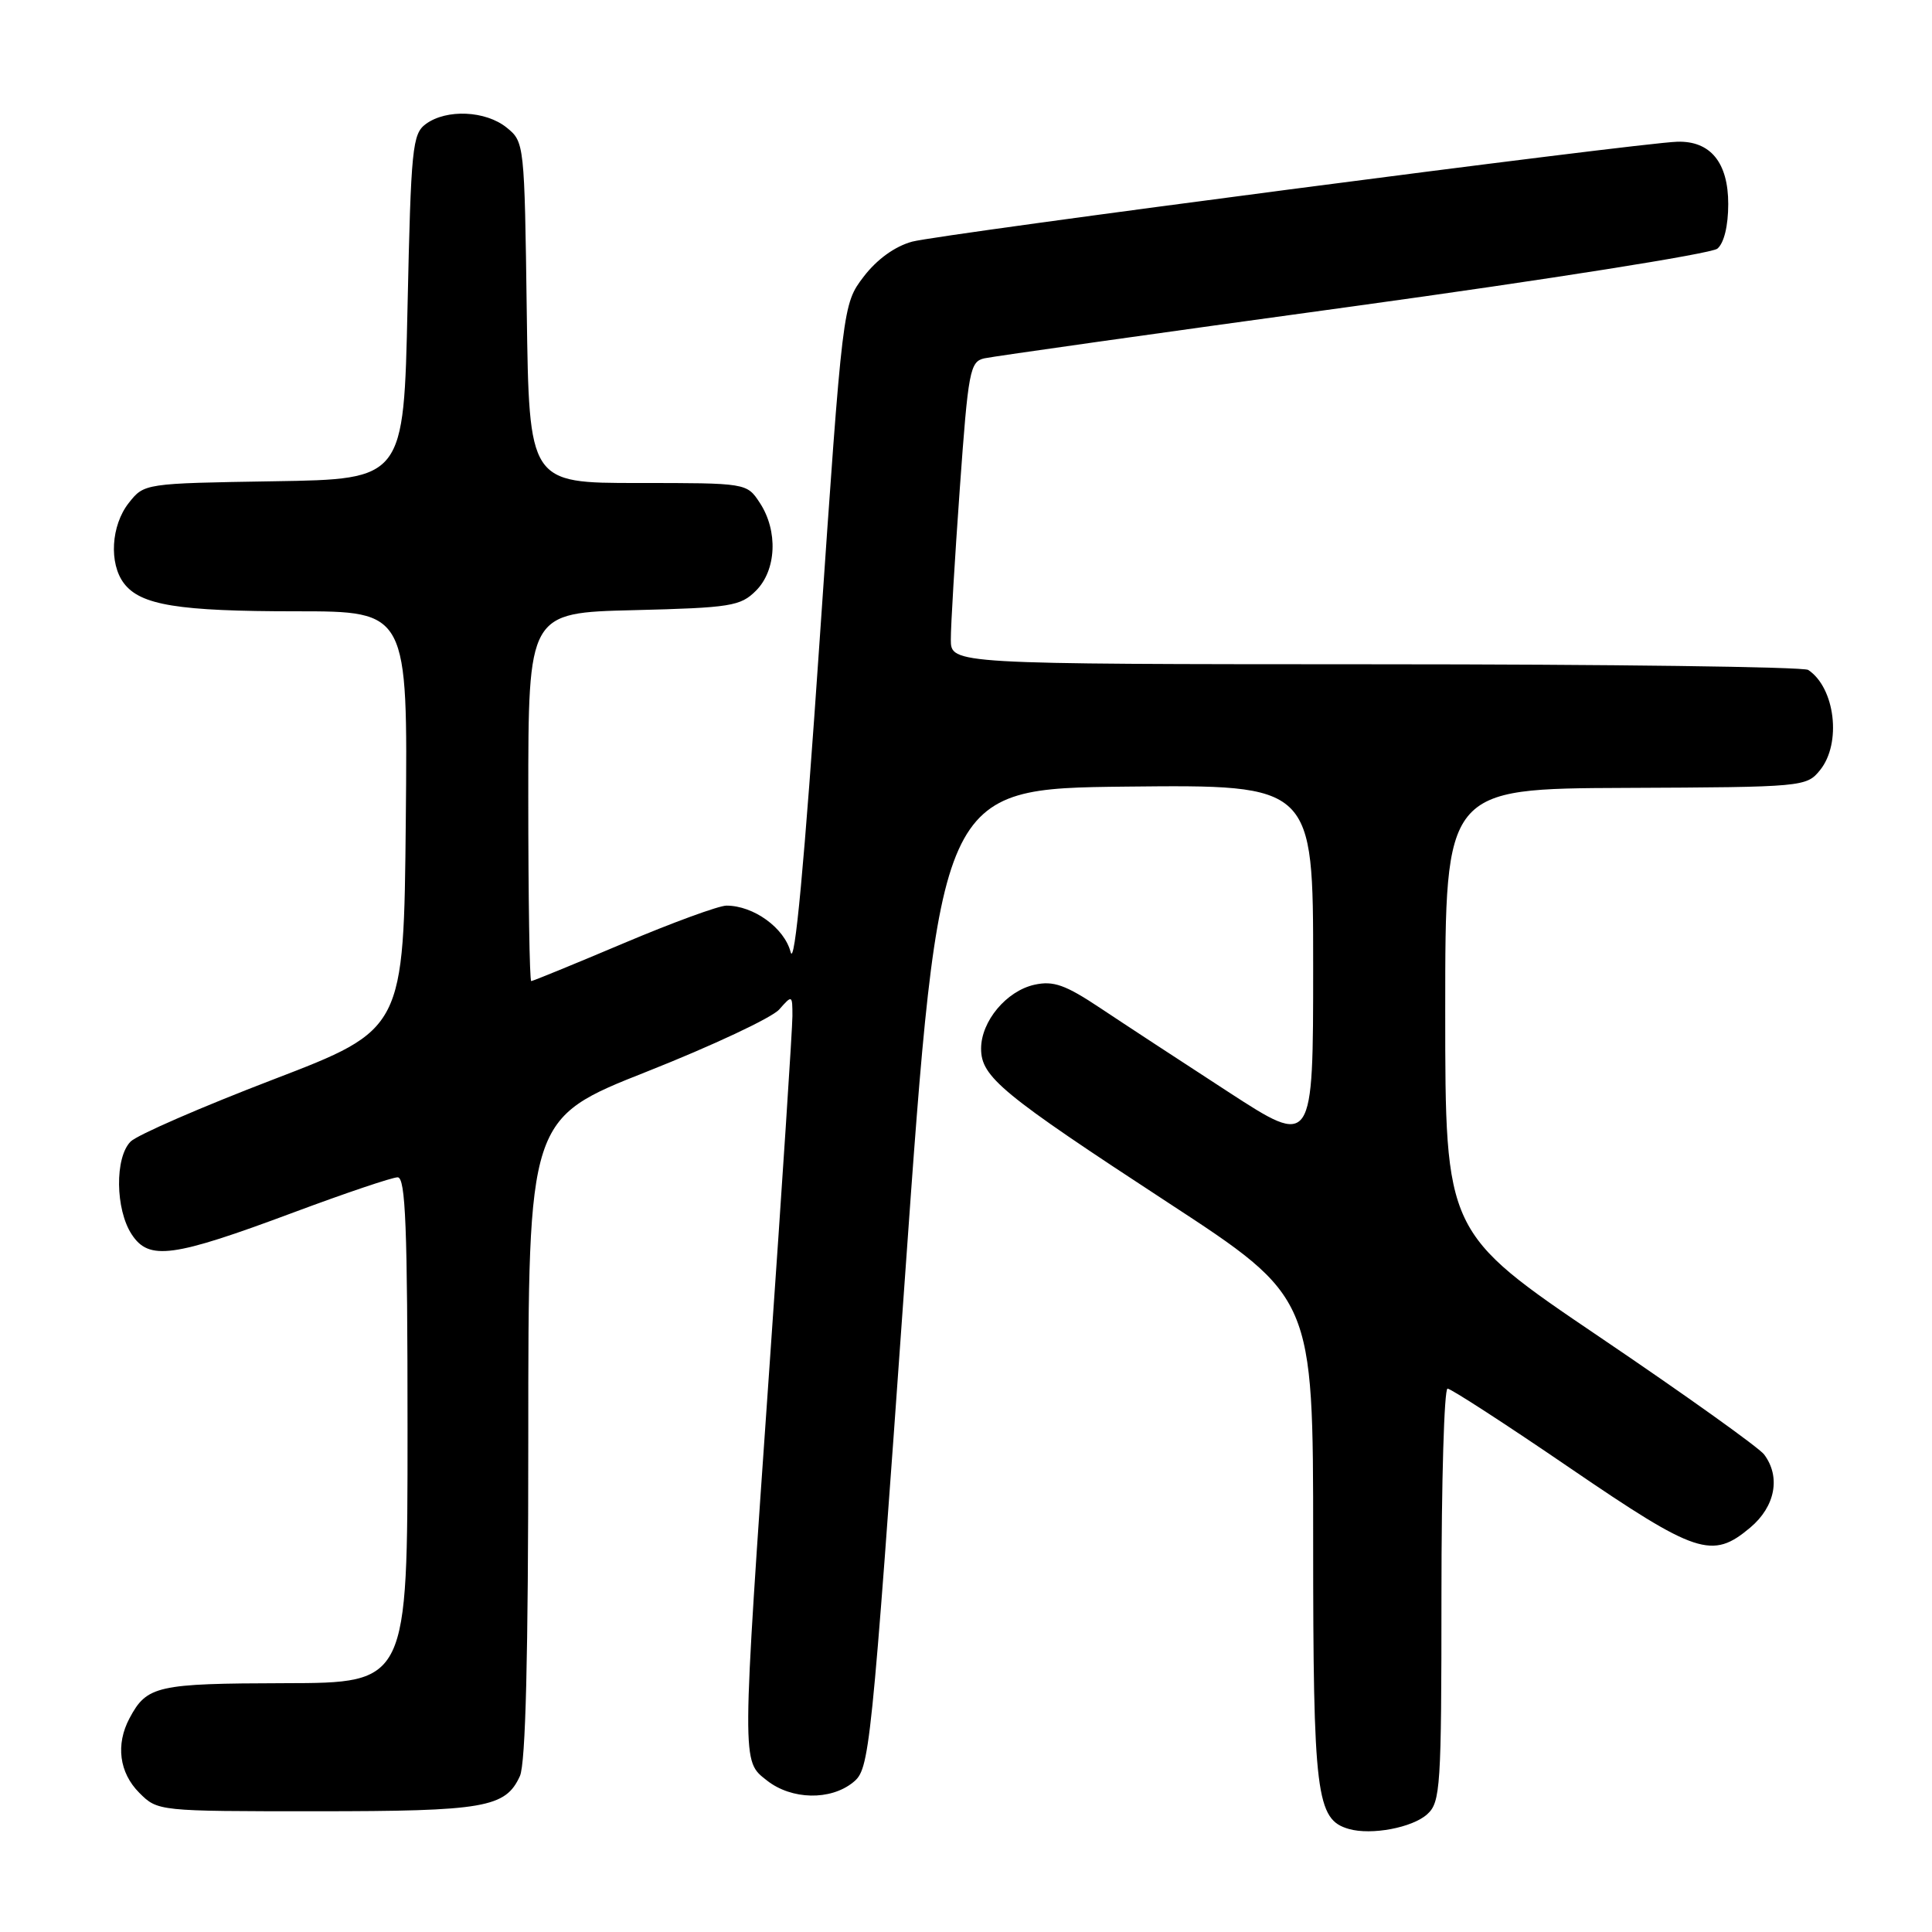 <?xml version="1.0" encoding="UTF-8" standalone="no"?>
<!DOCTYPE svg PUBLIC "-//W3C//DTD SVG 1.1//EN" "http://www.w3.org/Graphics/SVG/1.1/DTD/svg11.dtd" >
<svg xmlns="http://www.w3.org/2000/svg" xmlns:xlink="http://www.w3.org/1999/xlink" version="1.1" viewBox="0 0 256 256">
 <g >
 <path fill="currentColor"
d=" M 189.12 240.39 C 190.87 238.81 191.00 236.82 191.00 211.35 C 191.00 196.31 191.36 184.00 191.81 184.00 C 192.25 184.00 199.54 188.72 208.00 194.50 C 224.82 205.98 226.87 206.66 231.92 202.41 C 235.24 199.62 235.98 195.68 233.75 192.72 C 233.06 191.81 223.28 184.82 212.00 177.19 C 191.50 163.32 191.50 163.32 191.50 133.91 C 191.50 104.50 191.50 104.50 215.42 104.40 C 238.99 104.30 239.37 104.26 241.17 102.04 C 244.04 98.49 243.17 91.15 239.60 88.77 C 239.00 88.36 213.19 88.02 182.25 88.02 C 126.00 88.00 126.00 88.00 125.99 84.75 C 125.98 82.96 126.52 73.95 127.18 64.72 C 128.30 49.09 128.52 47.91 130.44 47.48 C 131.57 47.23 153.56 44.12 179.31 40.59 C 205.05 37.05 226.76 33.61 227.56 32.95 C 228.44 32.22 229.00 29.93 229.00 27.03 C 229.00 21.54 226.64 18.65 222.25 18.78 C 217.09 18.93 124.51 31.03 120.86 32.02 C 118.57 32.65 116.20 34.36 114.44 36.66 C 111.66 40.32 111.66 40.32 108.61 84.79 C 106.57 114.65 105.30 128.25 104.76 126.15 C 103.93 122.95 99.85 120.00 96.26 120.00 C 95.25 120.00 89.10 122.25 82.60 125.00 C 76.10 127.75 70.60 130.00 70.39 130.00 C 70.17 130.00 70.00 119.02 70.00 105.60 C 70.00 81.19 70.00 81.19 83.97 80.85 C 96.84 80.53 98.12 80.32 100.17 78.27 C 102.89 75.55 103.12 70.35 100.68 66.63 C 98.95 64.00 98.95 64.00 84.53 64.00 C 70.11 64.00 70.11 64.00 69.80 41.41 C 69.50 19.05 69.48 18.80 67.14 16.91 C 64.36 14.66 59.18 14.42 56.44 16.42 C 54.64 17.73 54.46 19.54 54.00 40.67 C 53.50 63.50 53.50 63.50 36.30 63.77 C 19.11 64.05 19.11 64.05 17.05 66.66 C 14.72 69.63 14.42 74.65 16.42 77.29 C 18.62 80.19 23.61 81.00 39.26 81.00 C 54.03 81.00 54.03 81.00 53.77 108.70 C 53.50 136.40 53.50 136.40 36.20 143.04 C 26.68 146.69 18.18 150.39 17.31 151.26 C 15.20 153.37 15.28 160.25 17.45 163.56 C 19.74 167.06 22.86 166.64 38.94 160.64 C 45.78 158.09 51.97 156.00 52.69 156.00 C 53.74 156.00 54.00 162.56 54.00 189.50 C 54.00 223.00 54.00 223.00 37.75 223.03 C 20.78 223.07 19.46 223.36 17.16 227.68 C 15.31 231.16 15.80 234.89 18.45 237.55 C 20.90 240.00 20.95 240.00 41.91 240.00 C 64.23 240.00 66.98 239.52 68.89 235.34 C 69.65 233.68 70.00 219.46 70.00 190.56 C 70.00 148.21 70.00 148.21 85.75 141.98 C 94.41 138.55 102.29 134.85 103.25 133.76 C 104.97 131.81 105.00 131.83 105.00 134.64 C 105.00 136.21 103.65 156.85 102.00 180.50 C 98.25 234.31 98.26 233.27 101.63 235.93 C 104.89 238.49 110.04 238.60 113.04 236.17 C 115.24 234.38 115.39 232.92 119.90 169.42 C 124.50 104.50 124.50 104.50 149.25 104.23 C 174.00 103.97 174.00 103.97 174.00 127.98 C 174.00 151.99 174.00 151.99 162.75 144.68 C 156.56 140.66 148.94 135.67 145.82 133.59 C 141.17 130.49 139.59 129.93 137.08 130.48 C 133.36 131.30 130.00 135.32 130.00 138.95 C 130.00 142.70 132.69 144.92 154.75 159.34 C 174.00 171.92 174.00 171.92 174.00 204.01 C 174.00 237.90 174.40 241.11 178.74 242.35 C 181.72 243.20 187.15 242.18 189.12 240.39 Z "/>
</g>
</svg>